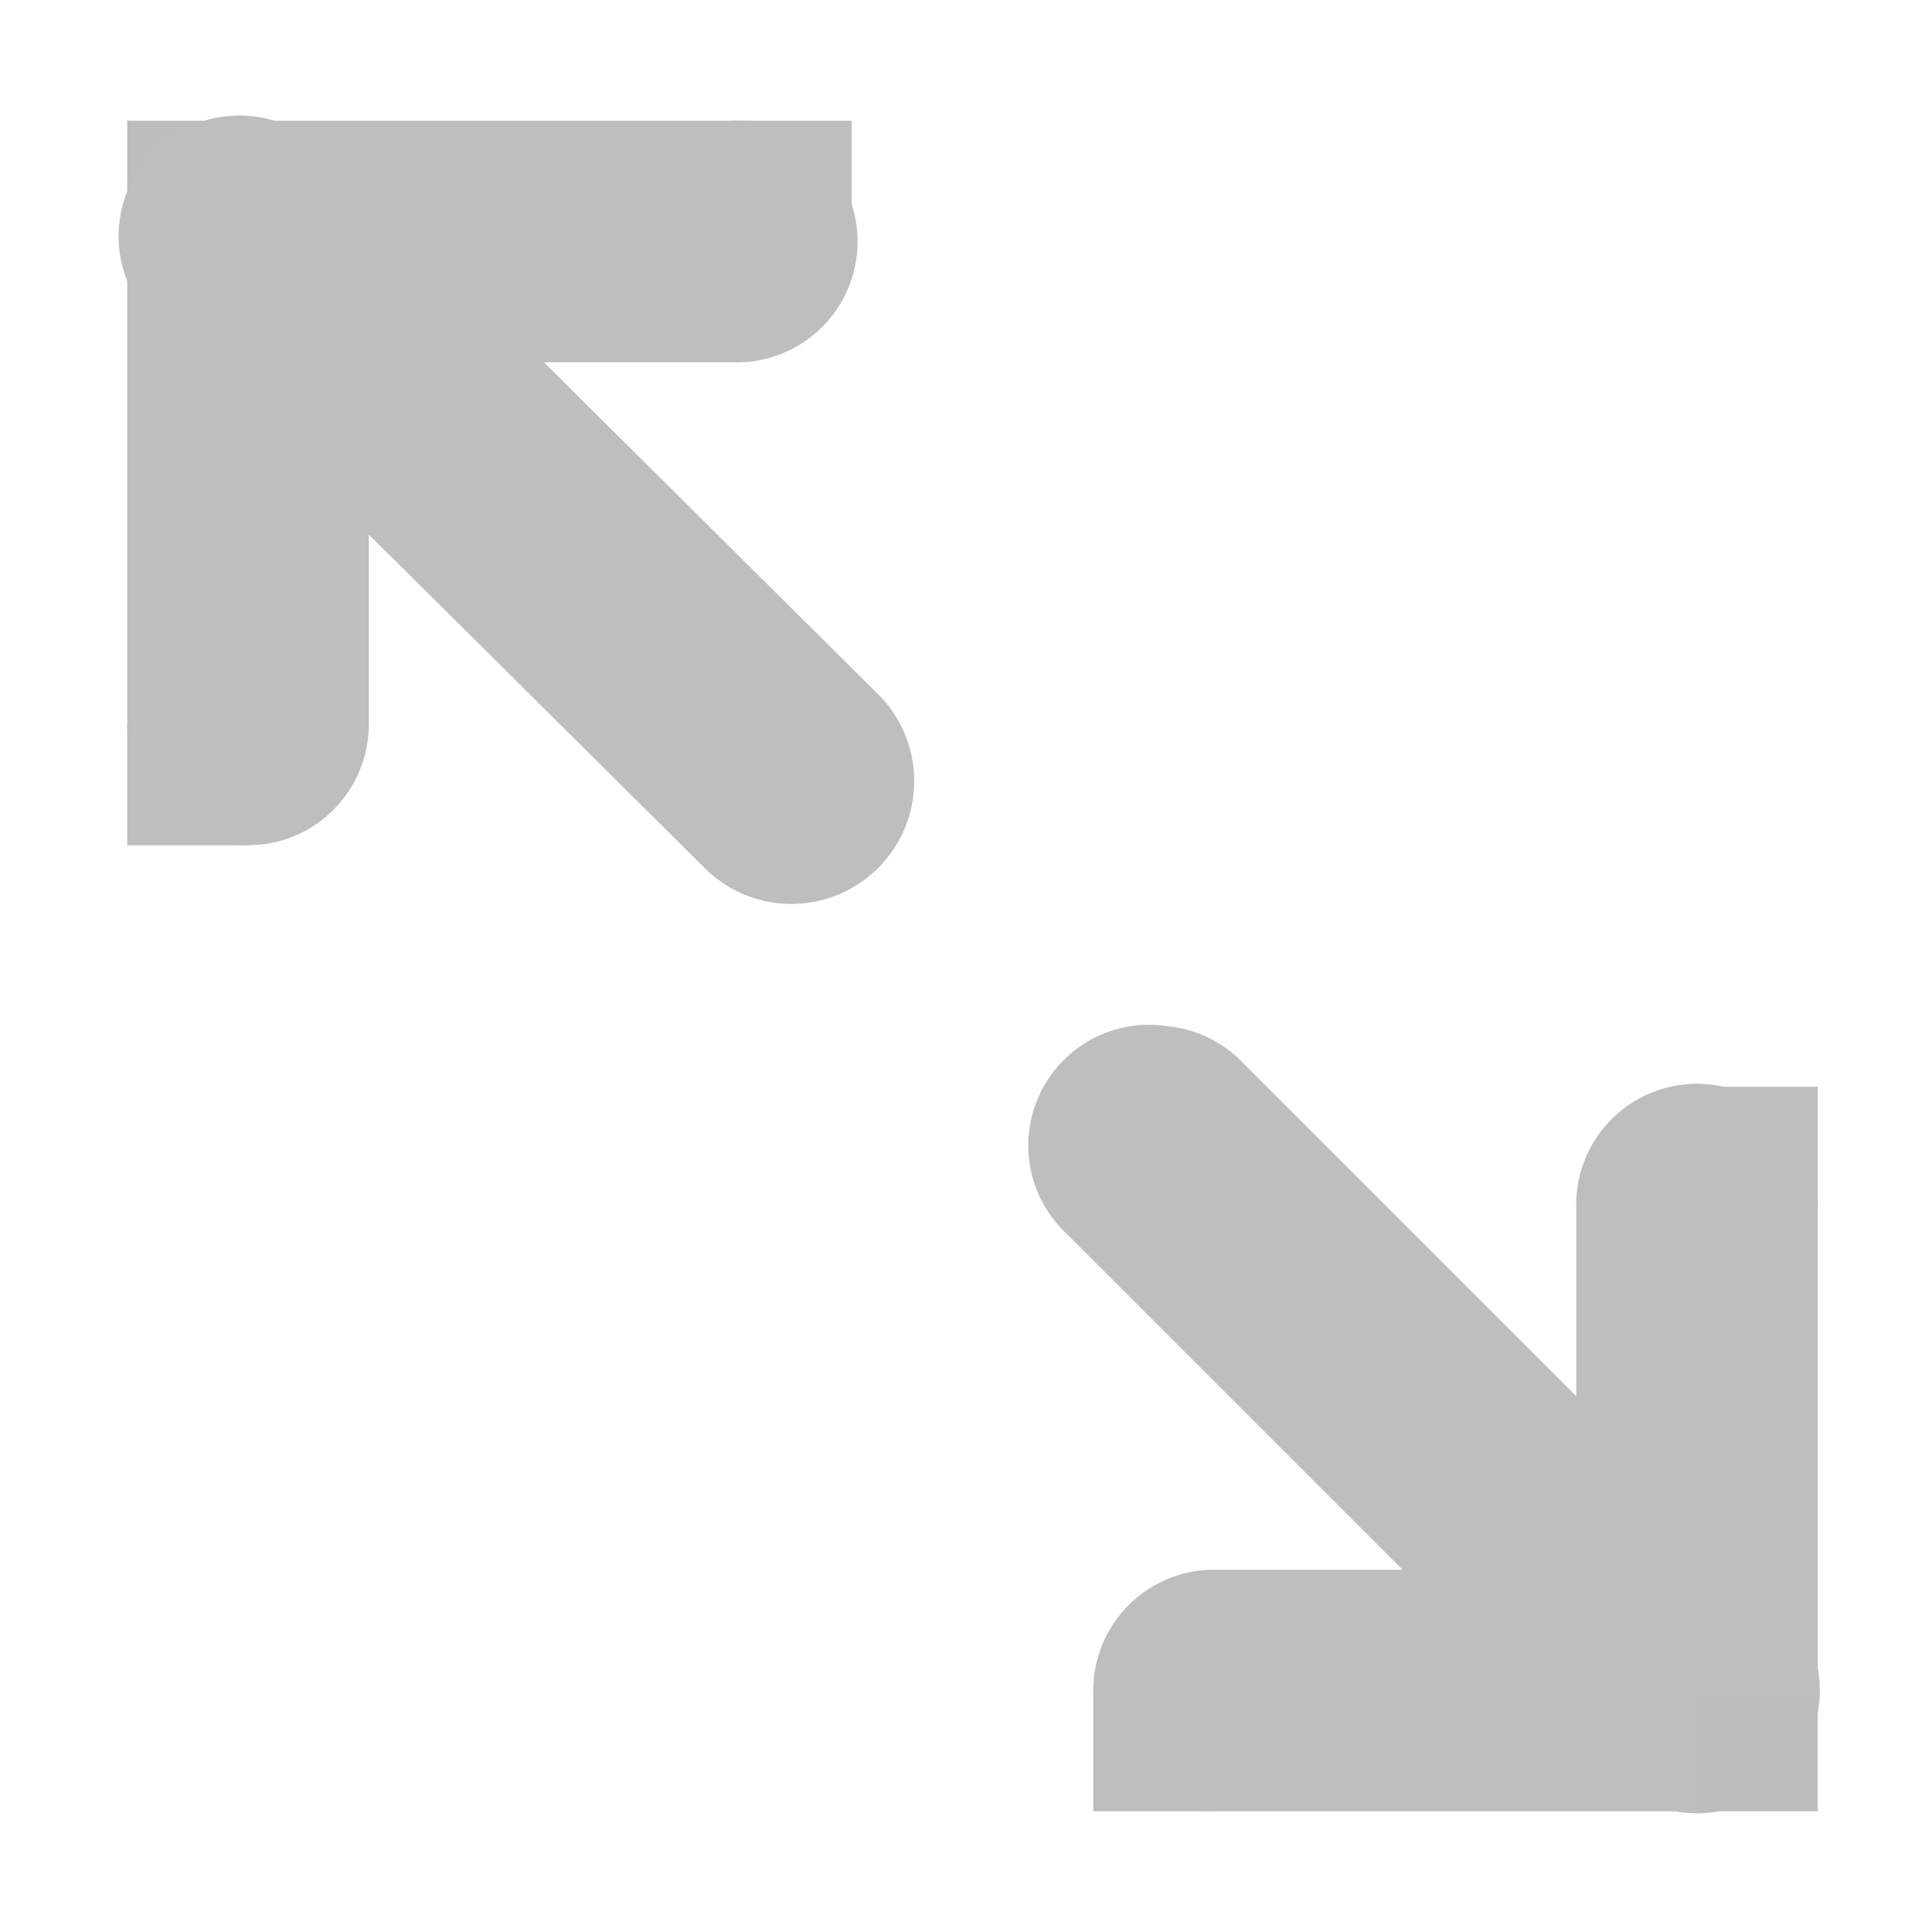 <?xml version="1.0" encoding="UTF-8" standalone="no"?>
<!-- Created with Inkscape (http://www.inkscape.org/) -->

<svg
   xmlns:dc="http://purl.org/dc/elements/1.1/"
   xmlns:cc="http://creativecommons.org/ns#"
   xmlns:rdf="http://www.w3.org/1999/02/22-rdf-syntax-ns#"
   xmlns:svg="http://www.w3.org/2000/svg"
   xmlns="http://www.w3.org/2000/svg"
   xmlns:sodipodi="http://sodipodi.sourceforge.net/DTD/sodipodi-0.dtd"
   xmlns:inkscape="http://www.inkscape.org/namespaces/inkscape"
   sodipodi:docname="view-fullscreen-symbolic.svg"
   height="16"
   id="svg7384"
   inkscape:version="0.48.4 r9939"
   version="1.1"
   width="16">
  <sodipodi:namedview
     inkscape:bbox-nodes="true"
     inkscape:bbox-paths="true"
     bordercolor="#666666"
     borderopacity="1"
     inkscape:current-layer="layer12"
     inkscape:cx="11.072404"
     inkscape:cy="7.8288835"
     gridtolerance="10"
     inkscape:guide-bbox="true"
     guidetolerance="10"
     id="namedview88"
     inkscape:object-nodes="false"
     inkscape:object-paths="false"
     objecttolerance="10"
     pagecolor="#3a3b39"
     inkscape:pageopacity="1"
     inkscape:pageshadow="2"
     showborder="false"
     showgrid="false"
     showguides="true"
     inkscape:snap-bbox="true"
     inkscape:snap-bbox-midpoints="false"
     inkscape:snap-global="true"
     inkscape:snap-grids="true"
     inkscape:snap-nodes="false"
     inkscape:snap-others="false"
     inkscape:snap-to-guides="true"
     inkscape:window-height="712"
     inkscape:window-maximized="1"
     inkscape:window-width="1366"
     inkscape:window-x="0"
     inkscape:window-y="27"
     inkscape:zoom="16">
    <inkscape:grid
       empspacing="2"
       enabled="true"
       id="grid4866"
       originx="200px"
       originy="550px"
       snapvisiblegridlinesonly="true"
       spacingx="1px"
       spacingy="1px"
       type="xygrid"
       visible="true" />
  </sodipodi:namedview>
  <title
     id="title9167">Gnome Symbolic Icon Theme</title>
  <defs
     id="defs7386" />
  <g
     inkscape:groupmode="layer"
     id="layer9"
     inkscape:label="status"
     style="display:inline"
     transform="translate(-41,-767)" />
  <g
     inkscape:groupmode="layer"
     id="layer10"
     inkscape:label="devices"
     transform="translate(-41,-767)" />
  <g
     inkscape:groupmode="layer"
     id="layer11"
     inkscape:label="apps"
     transform="translate(-41,-767)" />
  <g
     inkscape:groupmode="layer"
     id="layer13"
     inkscape:label="places"
     transform="translate(-41,-767)" />
  <g
     inkscape:groupmode="layer"
     id="layer14"
     inkscape:label="mimetypes"
     transform="translate(-41,-767)" />
  <g
     inkscape:groupmode="layer"
     id="layer15"
     inkscape:label="emblems"
     style="display:inline"
     transform="translate(-41,-767)" />
  <g
     inkscape:groupmode="layer"
     id="g71291"
     inkscape:label="emotes"
     style="display:inline"
     transform="translate(-41,-767)" />
  <g
     inkscape:groupmode="layer"
     id="g4953"
     inkscape:label="categories"
     style="display:inline"
     transform="translate(-41,-767)" />
  <g
     inkscape:groupmode="layer"
     id="layer12"
     inkscape:label="actions"
     style="display:inline"
     transform="translate(-41,-767)">
    <path
       inkscape:connector-curvature="0"
       d="m 55.273,776 a 1,1 0 0 1 0.781,1 l 0,4 a 1,1 0 0 1 -1,1 l -4,0 a 1,1 0 1 1 0,-2 l 3,0 0,-3 a 1,1 0 0 1 1.219,-1 z"
       id="path12113"
       style="font-size:medium;font-style:normal;font-variant:normal;font-weight:normal;font-stretch:normal;text-indent:0;text-align:start;text-decoration:none;line-height:normal;letter-spacing:normal;word-spacing:normal;text-transform:none;direction:ltr;block-progression:tb;writing-mode:lr-tb;text-anchor:start;baseline-shift:baseline;color:#000000;fill:#bebebe;fill-opacity:1;stroke:none;stroke-width:2;marker:none;visibility:visible;display:inline;overflow:visible;enable-background:new;font-family:Sans;-inkscape-font-specification:Sans" />
    <path
       inkscape:connector-curvature="0"
       d="m 50.679,775.5 a 1,1 0 0 1 0.594,0.281 l 4.5,4.5 a 1.016,1.016 0 1 1 -1.438,1.438 l -4.5,-4.5 A 1,1 0 0 1 50.679,775.5 z"
       id="path12147"
       style="font-size:medium;font-style:normal;font-variant:normal;font-weight:normal;font-stretch:normal;text-indent:0;text-align:start;text-decoration:none;line-height:normal;letter-spacing:normal;word-spacing:normal;text-transform:none;direction:ltr;block-progression:tb;writing-mode:lr-tb;text-anchor:start;baseline-shift:baseline;color:#000000;fill:#bebebe;fill-opacity:1;stroke:none;stroke-width:2;marker:none;visibility:visible;display:inline;overflow:visible;enable-background:new;font-family:Sans;-inkscape-font-specification:Sans" />
    <rect
       height="1"
       id="rect12919"
       style="color:#000000;fill:#bdbdbd;fill-opacity:1;stroke:none;stroke-width:2;marker:none;visibility:visible;display:inline;overflow:visible;enable-background:new"
       width="1"
       x="-56.054"
       y="781"
       transform="scale(-1,1)" />
    <path
       inkscape:connector-curvature="0"
       d="m 47.148,768 a 1.001,1.001 0 0 1 -0.094,2 l -3,0 0,3 a 1,1 0 1 1 -2,0 l 0,-4 a 1,1 0 0 1 1,-1 l 4,0 a 1,1 0 0 1 0.094,0 z"
       id="path12111"
       style="font-size:medium;font-style:normal;font-variant:normal;font-weight:normal;font-stretch:normal;text-indent:0;text-align:start;text-decoration:none;line-height:normal;letter-spacing:normal;word-spacing:normal;text-transform:none;direction:ltr;block-progression:tb;writing-mode:lr-tb;text-anchor:start;baseline-shift:baseline;color:#000000;fill:#bebebe;fill-opacity:1;stroke:none;stroke-width:2;marker:none;visibility:visible;display:inline;overflow:visible;enable-background:new;font-family:Sans;-inkscape-font-specification:Sans" />
    <rect
       height="1"
       id="rect12923"
       style="color:#000000;fill:#bdbdbd;fill-opacity:1;stroke:none;stroke-width:2;marker:none;visibility:visible;display:inline;overflow:visible;enable-background:new"
       width="1"
       x="-43.054"
       y="768"
       transform="scale(-1,1)" />
    <path
       inkscape:connector-curvature="0"
       d="m 43.273,768 a 1,1 0 0 1 0.5,0.281 l 4.5,4.469 a 1.016,1.016 0 1 1 -1.438,1.438 l -4.5,-4.469 A 1,1 0 0 1 43.273,768 z"
       id="path12925"
       style="font-size:medium;font-style:normal;font-variant:normal;font-weight:normal;font-stretch:normal;text-indent:0;text-align:start;text-decoration:none;line-height:normal;letter-spacing:normal;word-spacing:normal;text-transform:none;direction:ltr;block-progression:tb;writing-mode:lr-tb;text-anchor:start;baseline-shift:baseline;color:#000000;fill:#bebebe;fill-opacity:1;stroke:none;stroke-width:2;marker:none;visibility:visible;display:inline;overflow:visible;enable-background:new;font-family:Sans;-inkscape-font-specification:Sans" />
    <rect
       height="1"
       id="rect4479-2"
       style="color:#000000;fill:#bebebe;fill-opacity:1;fill-rule:nonzero;stroke:none;stroke-width:2;marker:none;visibility:visible;display:inline;overflow:visible;enable-background:accumulate"
       width="1"
       x="-56.054"
       y="776"
       transform="scale(-1,1)" />
    <rect
       height="1"
       id="rect4479-2-9"
       style="color:#000000;fill:#bebebe;fill-opacity:1;fill-rule:nonzero;stroke:none;stroke-width:2;marker:none;visibility:visible;display:inline;overflow:visible;enable-background:accumulate"
       width="1"
       x="-51.054"
       y="781"
       transform="scale(-1,1)" />
    <rect
       height="1"
       id="rect4479-2-9-9-0-8"
       style="color:#000000;fill:#bebebe;fill-opacity:1;fill-rule:nonzero;stroke:none;stroke-width:2;marker:none;visibility:visible;display:inline;overflow:visible;enable-background:accumulate"
       width="1"
       x="-43.054"
       y="773"
       transform="scale(-1,1)" />
    <rect
       height="1"
       id="rect4479-2-9-9-0-8-1"
       style="color:#000000;fill:#bebebe;fill-opacity:1;fill-rule:nonzero;stroke:none;stroke-width:2;marker:none;visibility:visible;display:inline;overflow:visible;enable-background:accumulate"
       width="1"
       x="-48.054"
       y="768"
       transform="scale(-1,1)" />
  </g>
</svg>
